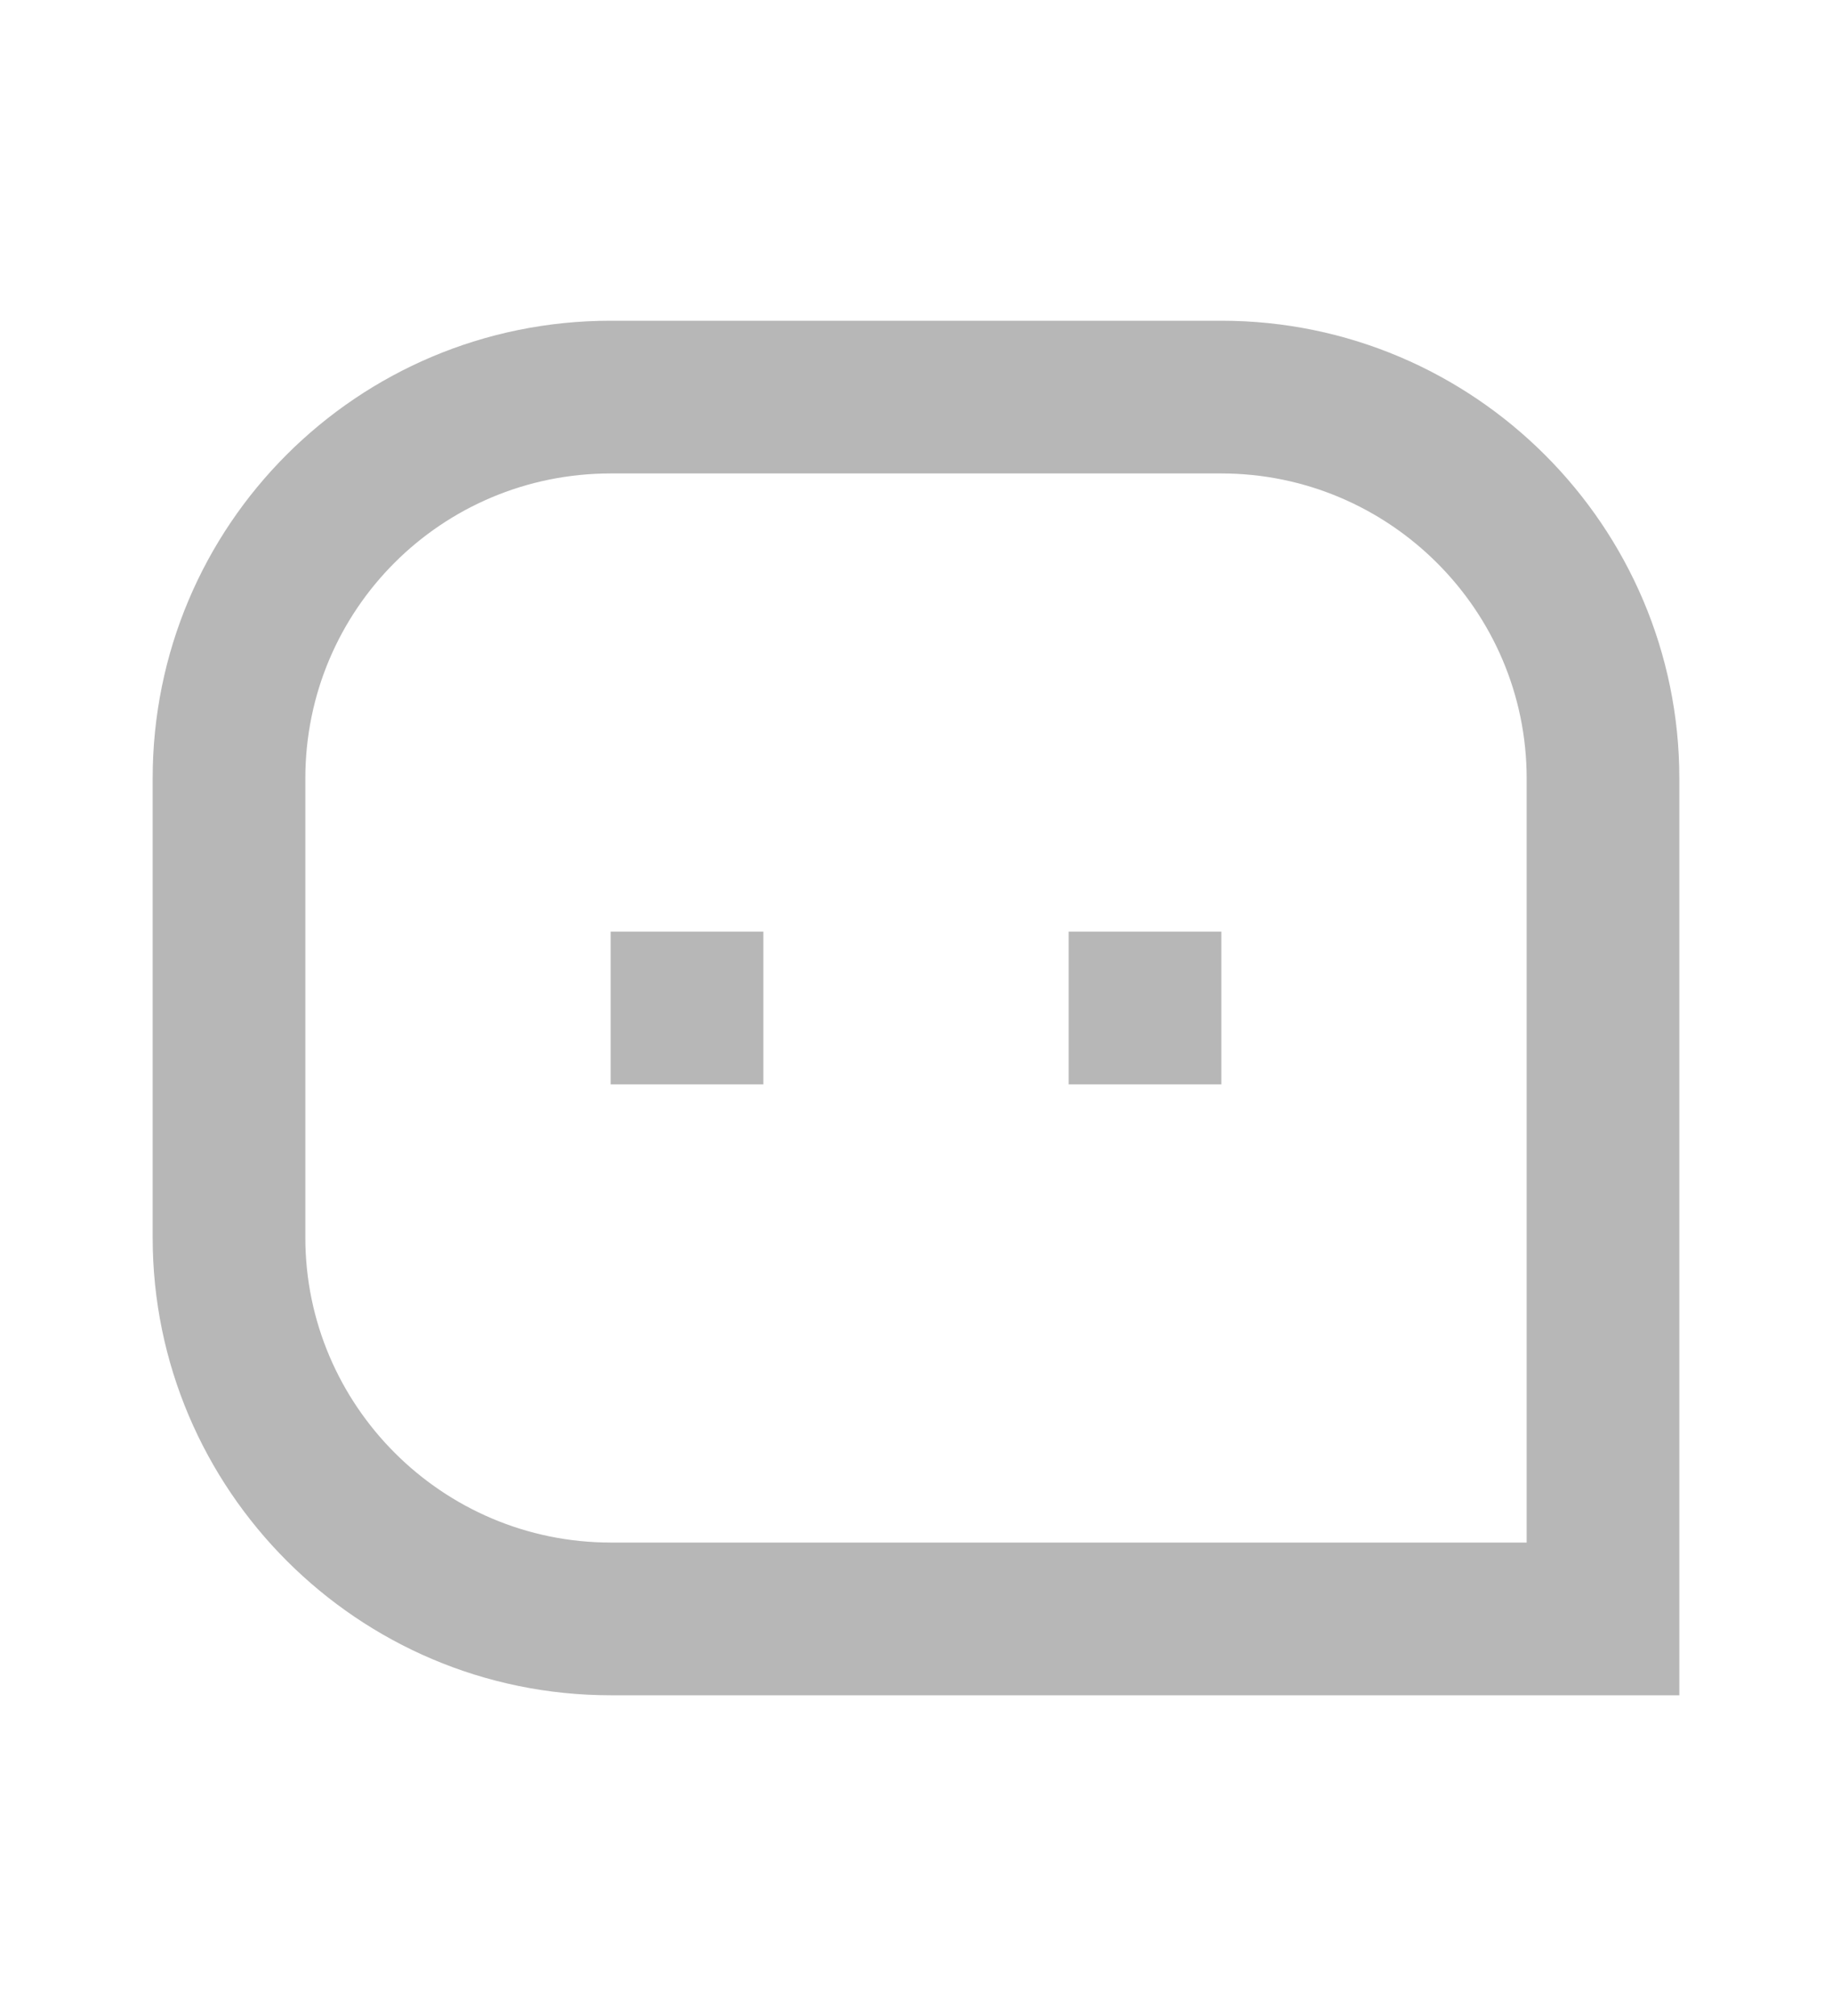 <svg width="20" height="22" viewBox="0 0 27 27" fill="none" xmlns="http://www.w3.org/2000/svg">
<path d="M2.25 10.118C2.25 6.394 5.261 3.375 9.001 3.375H17.999C21.728 3.375 24.75 6.407 24.75 10.118V23.625H9.001C5.272 23.625 2.25 20.593 2.25 16.882V10.118ZM22.5 21.375V10.118C22.5 7.645 20.48 5.625 17.999 5.625H9.001C6.508 5.625 4.5 7.633 4.5 10.118V16.882C4.5 19.355 6.52 21.375 9.001 21.375H22.5ZM15.75 12.375H18V14.625H15.75V12.375ZM9 12.375H11.25V14.625H9V12.375Z" fill="#B7B7B7"/>
</svg>
